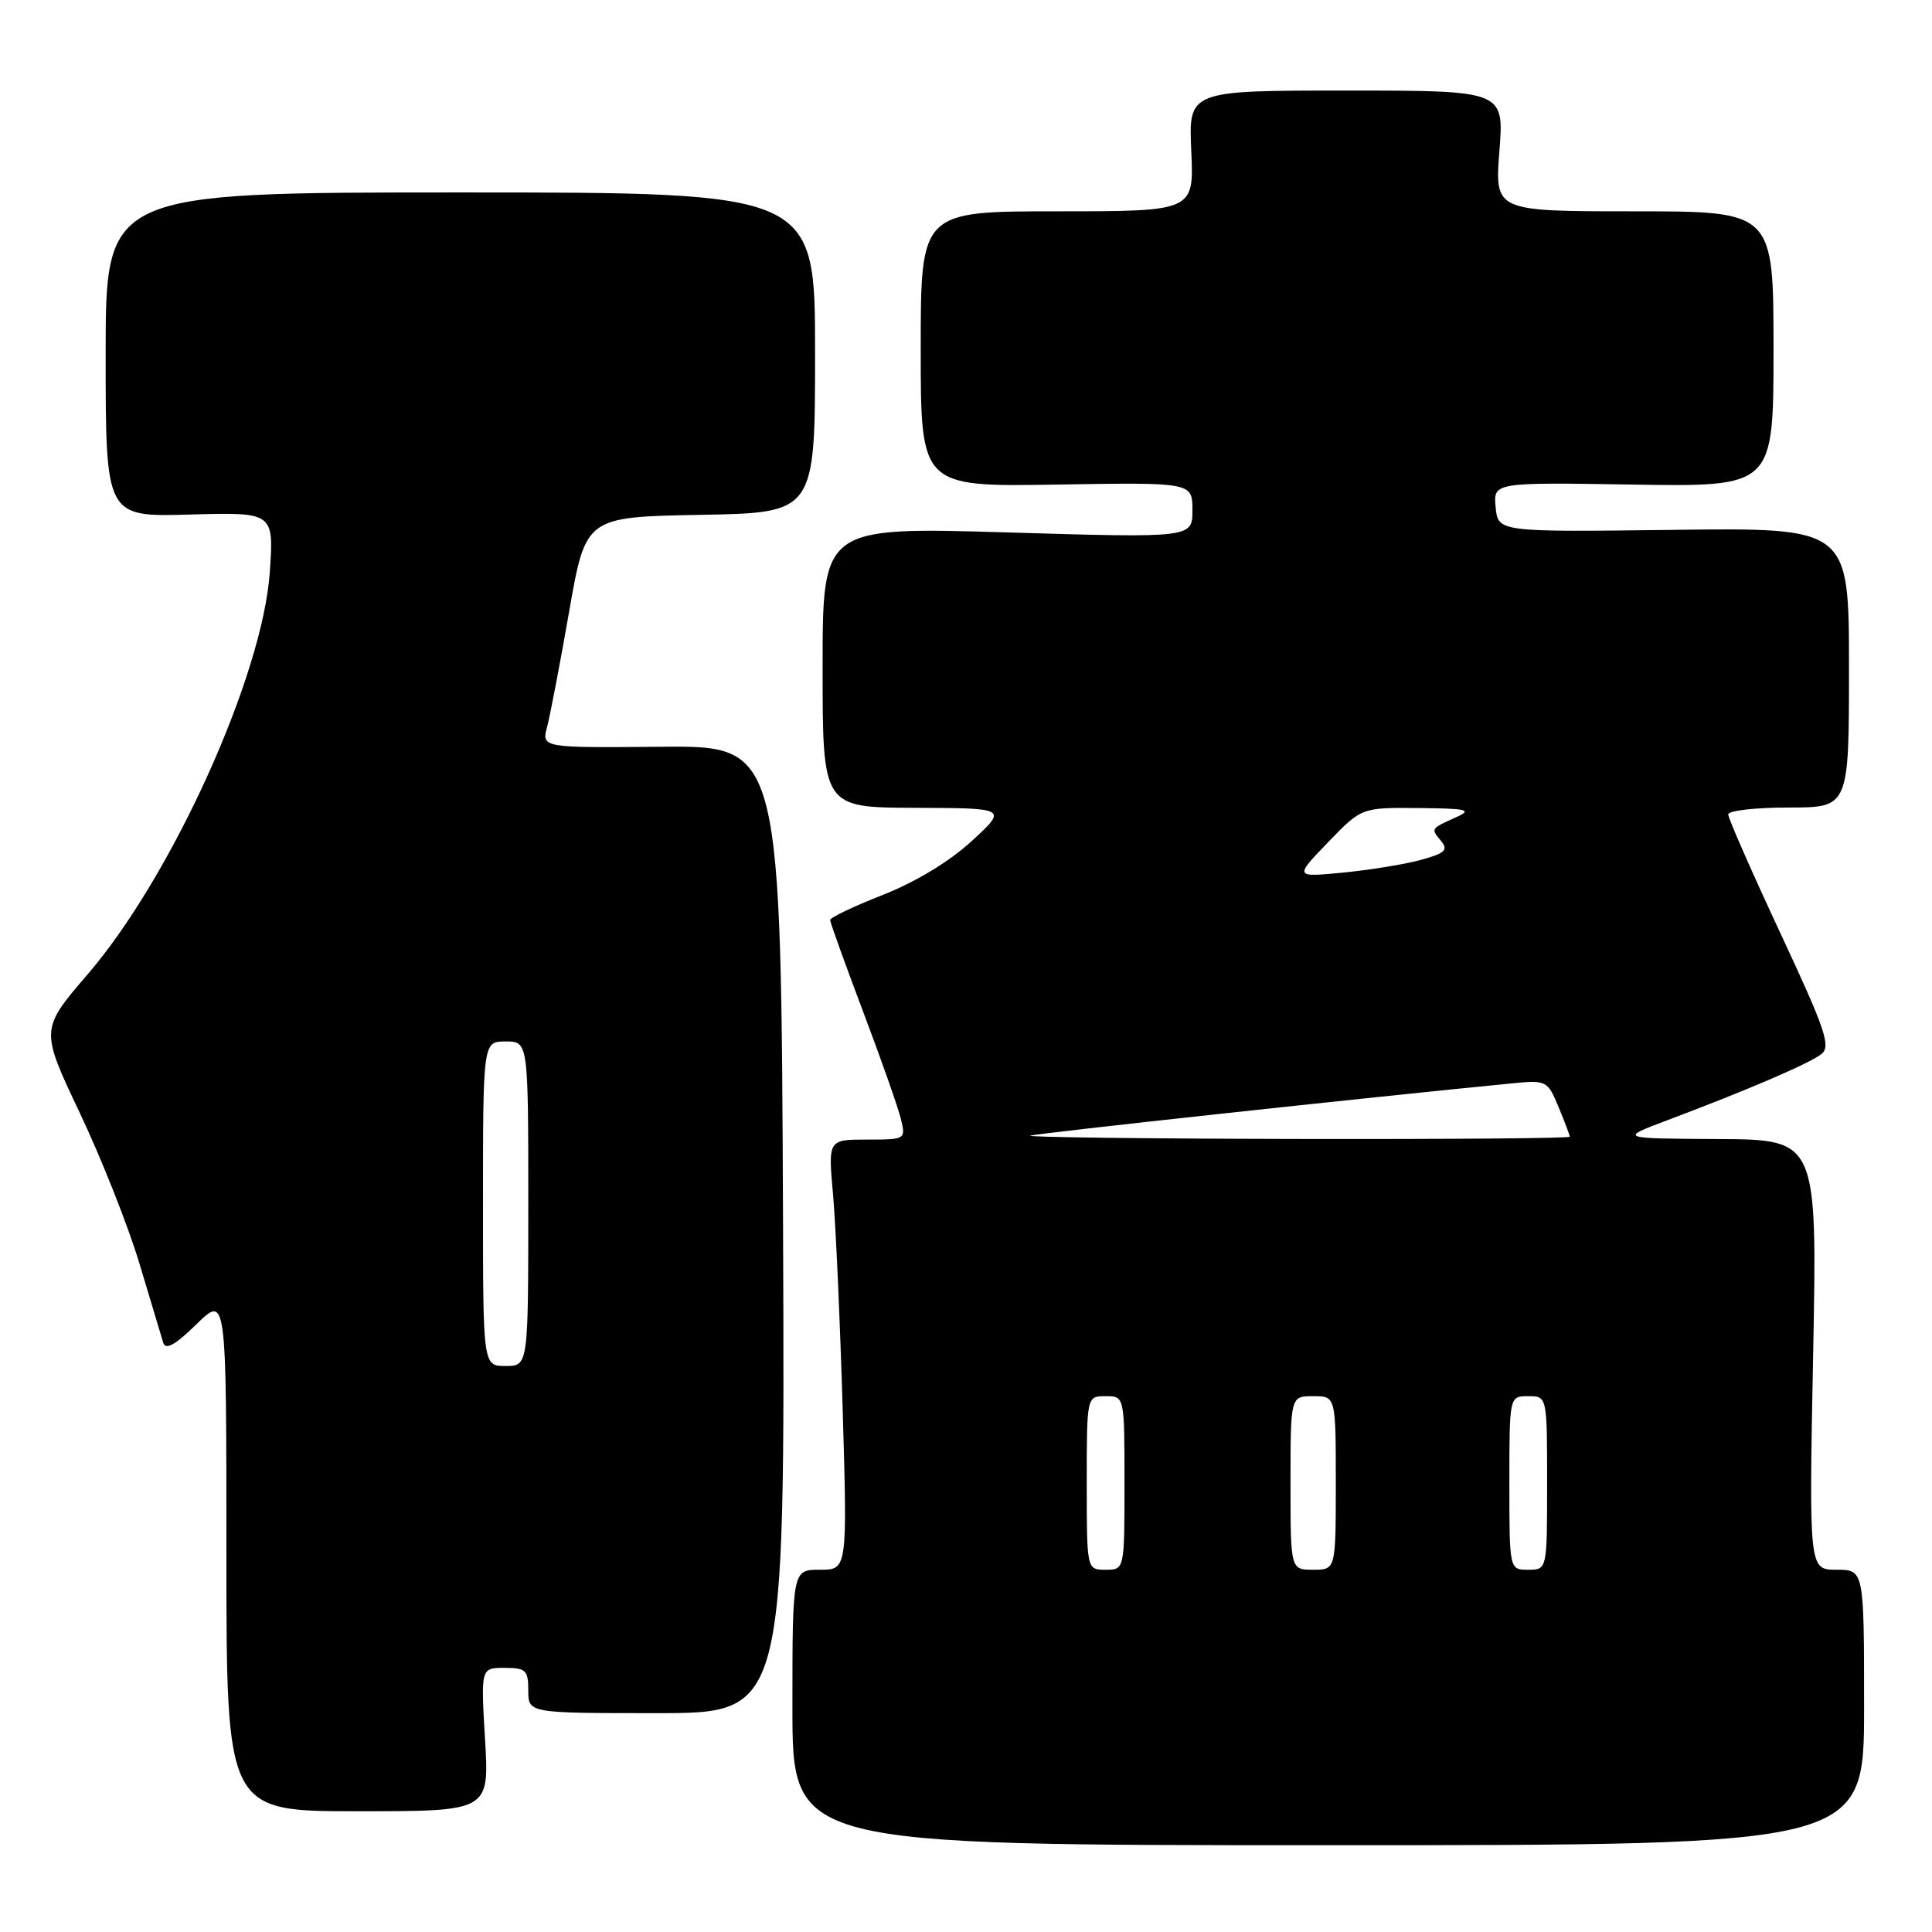 <?xml version="1.0" encoding="UTF-8" standalone="no"?>
<!DOCTYPE svg PUBLIC "-//W3C//DTD SVG 1.1//EN" "http://www.w3.org/Graphics/SVG/1.1/DTD/svg11.dtd" >
<svg xmlns="http://www.w3.org/2000/svg" xmlns:xlink="http://www.w3.org/1999/xlink" version="1.1" viewBox="0 0 256 256">
 <g >
 <path fill="currentColor"
d=" M 247.00 226.25 C 247.00 208.00 247.00 208.00 243.35 208.00 C 239.70 208.00 239.70 208.00 240.25 179.50 C 240.80 151.00 240.80 151.00 227.65 150.93 C 214.50 150.86 214.50 150.86 221.00 148.41 C 231.63 144.41 239.72 140.93 241.33 139.68 C 242.64 138.66 241.91 136.50 235.92 123.67 C 232.11 115.51 229.00 108.42 229.00 107.92 C 229.00 107.41 232.60 107.00 237.00 107.00 C 245.00 107.00 245.00 107.00 245.00 88.46 C 245.00 69.92 245.00 69.92 221.75 70.21 C 198.50 70.50 198.50 70.50 198.18 67.21 C 197.87 63.91 197.87 63.91 216.43 64.21 C 235.00 64.50 235.00 64.50 235.00 46.25 C 235.00 28.00 235.00 28.00 216.53 28.00 C 198.06 28.00 198.06 28.00 198.68 20.00 C 199.30 12.00 199.30 12.00 178.39 12.00 C 157.49 12.00 157.49 12.00 157.85 20.00 C 158.21 28.00 158.21 28.00 140.11 28.00 C 122.00 28.00 122.00 28.00 122.00 46.25 C 122.00 64.50 122.00 64.50 140.00 64.21 C 158.00 63.91 158.00 63.91 158.00 67.60 C 158.00 71.28 158.00 71.28 133.50 70.55 C 109.00 69.82 109.00 69.82 109.00 88.41 C 109.00 107.00 109.00 107.00 121.25 107.04 C 133.50 107.08 133.50 107.08 128.75 111.45 C 125.82 114.15 121.32 116.87 117.00 118.57 C 113.15 120.08 110.00 121.58 110.00 121.91 C 110.00 122.23 111.96 127.67 114.35 134.00 C 116.74 140.32 119.00 146.74 119.37 148.25 C 120.03 150.98 120.00 151.00 114.88 151.00 C 109.73 151.00 109.73 151.00 110.38 158.25 C 110.74 162.24 111.31 175.06 111.66 186.75 C 112.28 208.00 112.28 208.00 108.64 208.00 C 105.00 208.00 105.00 208.00 105.00 226.25 C 105.00 244.50 105.00 244.50 176.00 244.50 C 247.00 244.50 247.00 244.50 247.00 226.25 Z  M 64.27 230.50 C 63.71 221.00 63.71 221.00 66.85 221.00 C 69.68 221.00 70.00 221.30 70.00 224.00 C 70.00 227.00 70.00 227.00 87.01 227.00 C 104.01 227.00 104.01 227.00 103.76 162.90 C 103.50 98.81 103.50 98.81 87.63 98.95 C 71.76 99.09 71.76 99.09 72.50 96.30 C 72.90 94.76 74.22 87.88 75.42 81.00 C 77.61 68.50 77.61 68.50 92.81 68.22 C 108.00 67.95 108.00 67.95 108.00 46.72 C 108.00 25.50 108.00 25.50 61.00 25.50 C 14.00 25.50 14.00 25.50 14.00 47.00 C 14.00 68.50 14.00 68.50 25.15 68.18 C 36.29 67.87 36.29 67.87 35.75 75.80 C 34.81 89.54 22.80 116.07 11.65 129.06 C 5.33 136.41 5.33 136.41 10.57 147.46 C 13.45 153.53 17.02 162.55 18.50 167.50 C 19.98 172.45 21.39 177.14 21.63 177.92 C 21.94 178.93 23.22 178.22 26.03 175.47 C 30.00 171.59 30.00 171.59 30.00 205.80 C 30.00 240.00 30.00 240.00 47.42 240.00 C 64.84 240.00 64.84 240.00 64.27 230.50 Z  M 144.00 196.50 C 144.00 185.00 144.00 185.00 146.50 185.00 C 149.00 185.00 149.00 185.00 149.00 196.50 C 149.00 208.00 149.00 208.00 146.50 208.00 C 144.00 208.00 144.00 208.00 144.00 196.50 Z  M 171.00 196.50 C 171.00 185.00 171.00 185.00 174.00 185.00 C 177.00 185.00 177.00 185.00 177.00 196.50 C 177.00 208.00 177.00 208.00 174.00 208.00 C 171.00 208.00 171.00 208.00 171.00 196.50 Z  M 200.00 196.50 C 200.00 185.00 200.00 185.00 202.50 185.00 C 205.00 185.00 205.00 185.00 205.00 196.50 C 205.00 208.00 205.00 208.00 202.50 208.00 C 200.00 208.00 200.00 208.00 200.00 196.50 Z  M 136.50 150.48 C 137.31 150.18 181.09 145.43 200.26 143.56 C 204.92 143.10 205.04 143.16 206.51 146.67 C 207.33 148.64 208.00 150.41 208.00 150.62 C 208.00 150.83 191.69 150.96 171.75 150.92 C 151.81 150.88 135.95 150.68 136.50 150.48 Z  M 175.96 111.62 C 180.42 107.00 180.42 107.00 187.96 107.07 C 194.40 107.13 195.14 107.30 193.00 108.26 C 189.54 109.83 189.57 109.78 190.93 111.41 C 191.94 112.63 191.50 113.04 188.32 113.93 C 186.22 114.51 181.57 115.27 178.00 115.62 C 171.50 116.25 171.50 116.25 175.96 111.62 Z  M 64.00 159.50 C 64.00 138.00 64.00 138.00 67.00 138.00 C 70.00 138.00 70.00 138.00 70.00 159.50 C 70.00 181.00 70.00 181.00 67.00 181.00 C 64.00 181.00 64.00 181.00 64.00 159.50 Z "/>
</g>
</svg>
